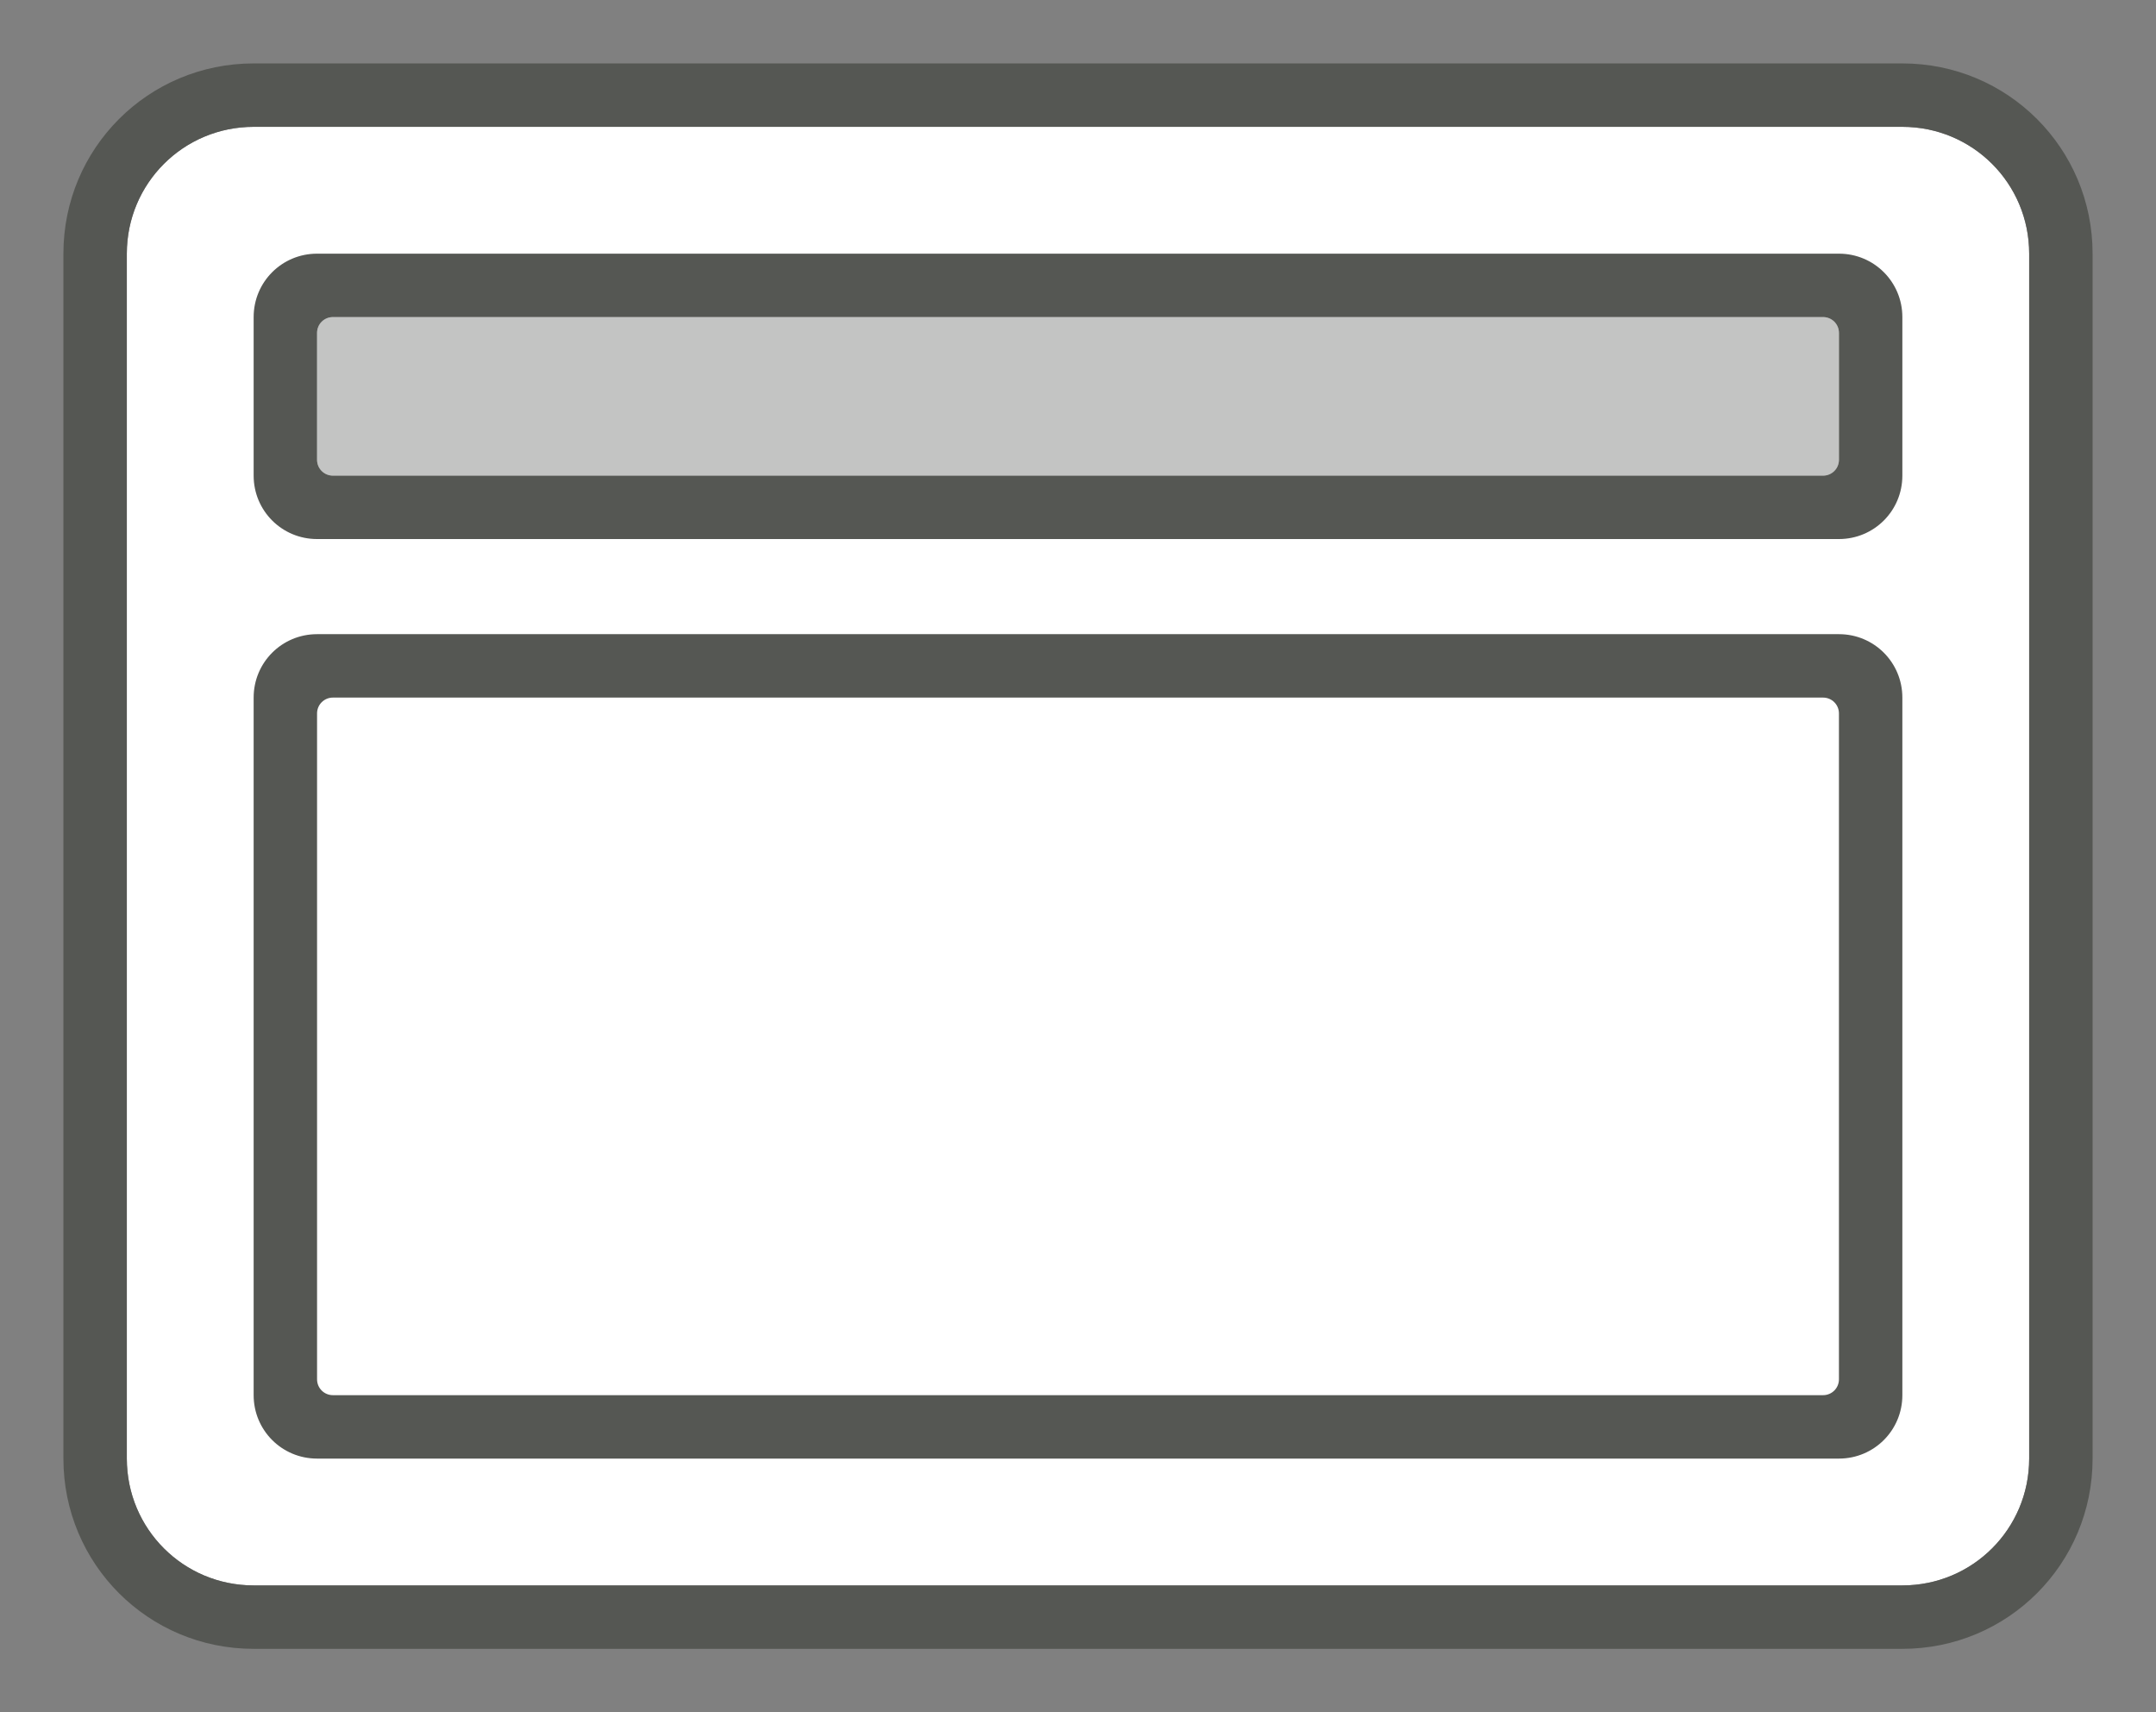 <svg height="54" viewBox="0 0 68 54" width="68" xmlns="http://www.w3.org/2000/svg"><rect x="0" y="0" width="68" height="54" fill="#808080" stroke="none"/><path d="m8 4c-2.216 0-4 1.784-4 4v38c0 2.216 1.784 4 4 4h52c2.216 0 4-1.784 4-4v-38c0-2.216-1.784-4-4-4z" fill="#fff"/><g fill="#555753"><path d="m8 2c-3.324 0-6 2.676-6 6v38c0 3.324 2.676 6 6 6h52c3.324 0 6-2.676 6-6v-38c0-3.324-2.676-6-6-6zm0 2h52c2.216 0 4 1.784 4 4v38c0 2.216-1.784 4-4 4h-52c-2.216 0-4-1.784-4-4v-38c0-2.216 1.784-4 4-4z"/><path d="m10 8c-1.108 0-2 .892-2 2v5c0 1.108.892 2 2 2h48c1.108 0 2-.892 2-2v-5c0-1.108-.892-2-2-2zm.5 2h47c.277 0 .5.223.5.5v4c0 .277-.223.5-.5.5h-47c-.277 0-.5-.223-.5-.5v-4c0-.277.223-.5.5-.5z"/><path d="m10.5 10h47c.277 0 .5.223.5.5v4c0 .277-.223.5-.5.5h-47c-.277 0-.5-.223-.5-.5v-4c0-.277.223-.5.5-.5z" opacity=".35"/><path d="m10 20c-1.108 0-2 .892-2 2v22c0 1.108.892 2 2 2h48c1.108 0 2-.892 2-2v-22c0-1.108-.892-2-2-2zm.5 2h47c.277 0 .5.223.5.5v21c0 .277-.223.5-.5.5h-47c-.277 0-.5-.223-.5-.5v-21c0-.277.223-.5.5-.5z"/></g></svg>